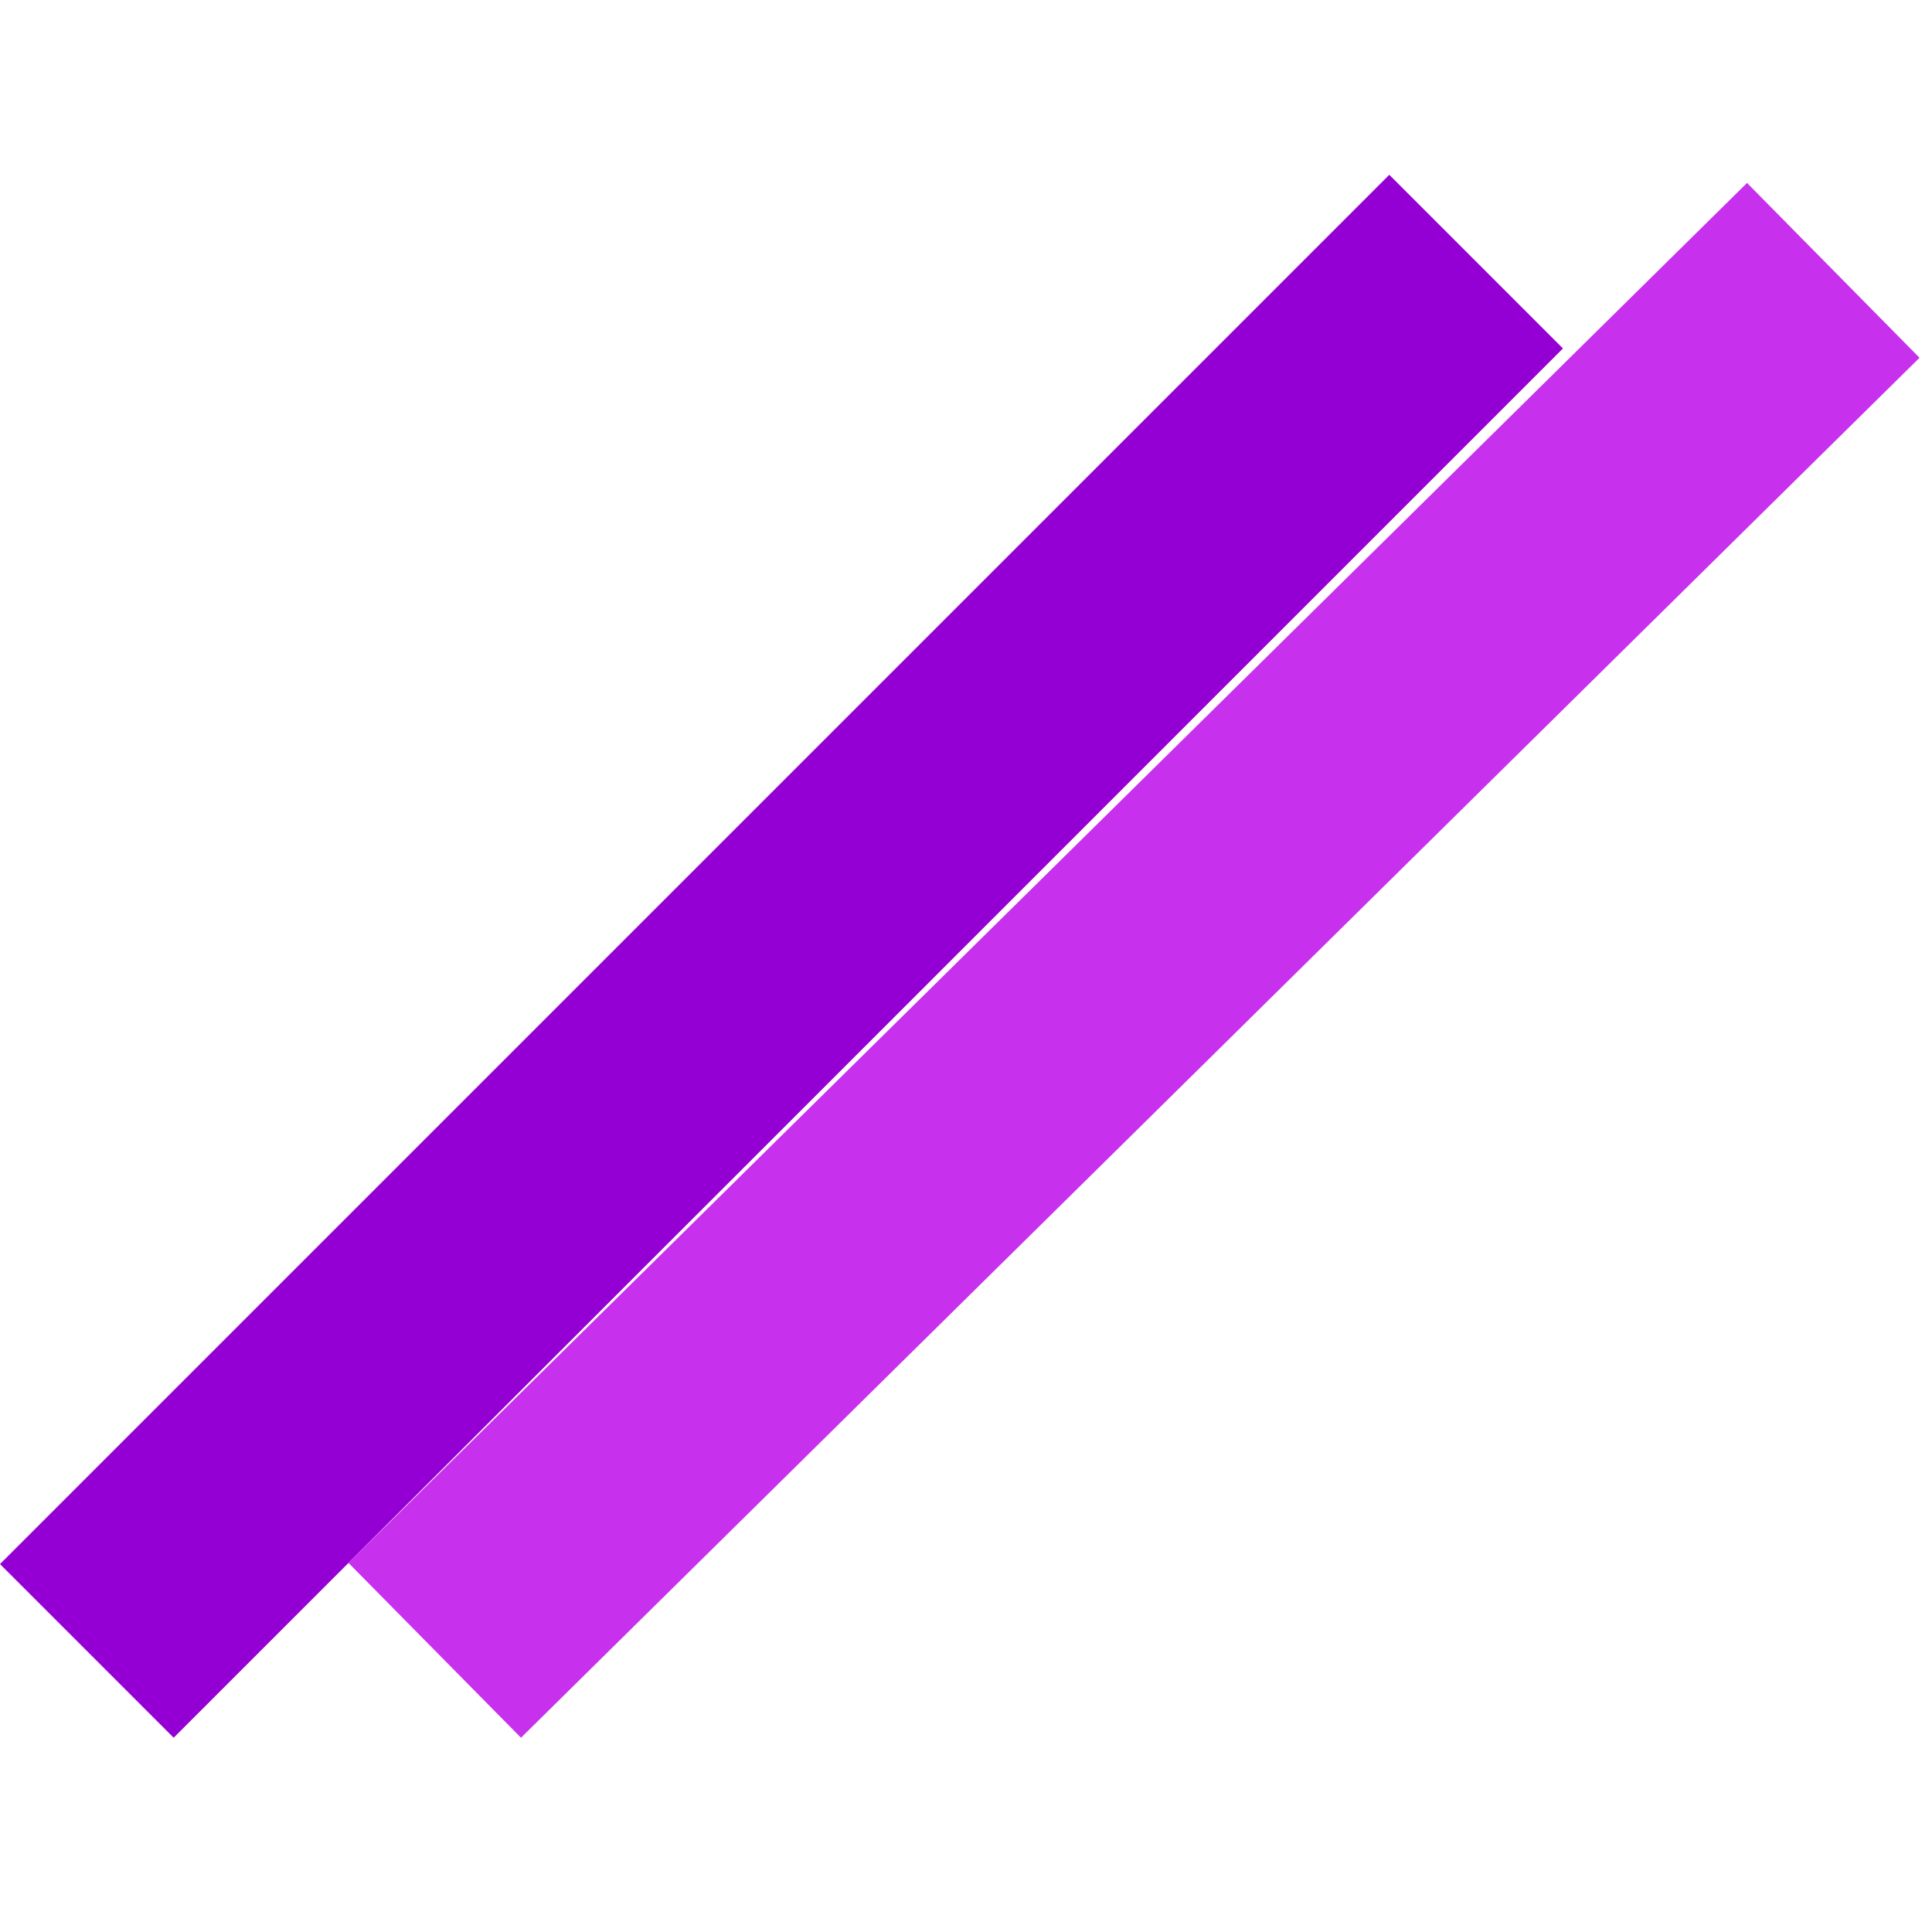 <svg width="118" height="118" viewBox="0 0 118 118" fill="none" xmlns="http://www.w3.org/2000/svg">
<rect x="10.607" y="106.135" width="15" height="120" transform="rotate(-135 10.607 106.135)" fill="#9400D3"/>
<rect x="31.82" y="106.135" width="15" height="120" transform="rotate(-134.617 31.82 106.135)" fill="#C730ED"/>
</svg>
